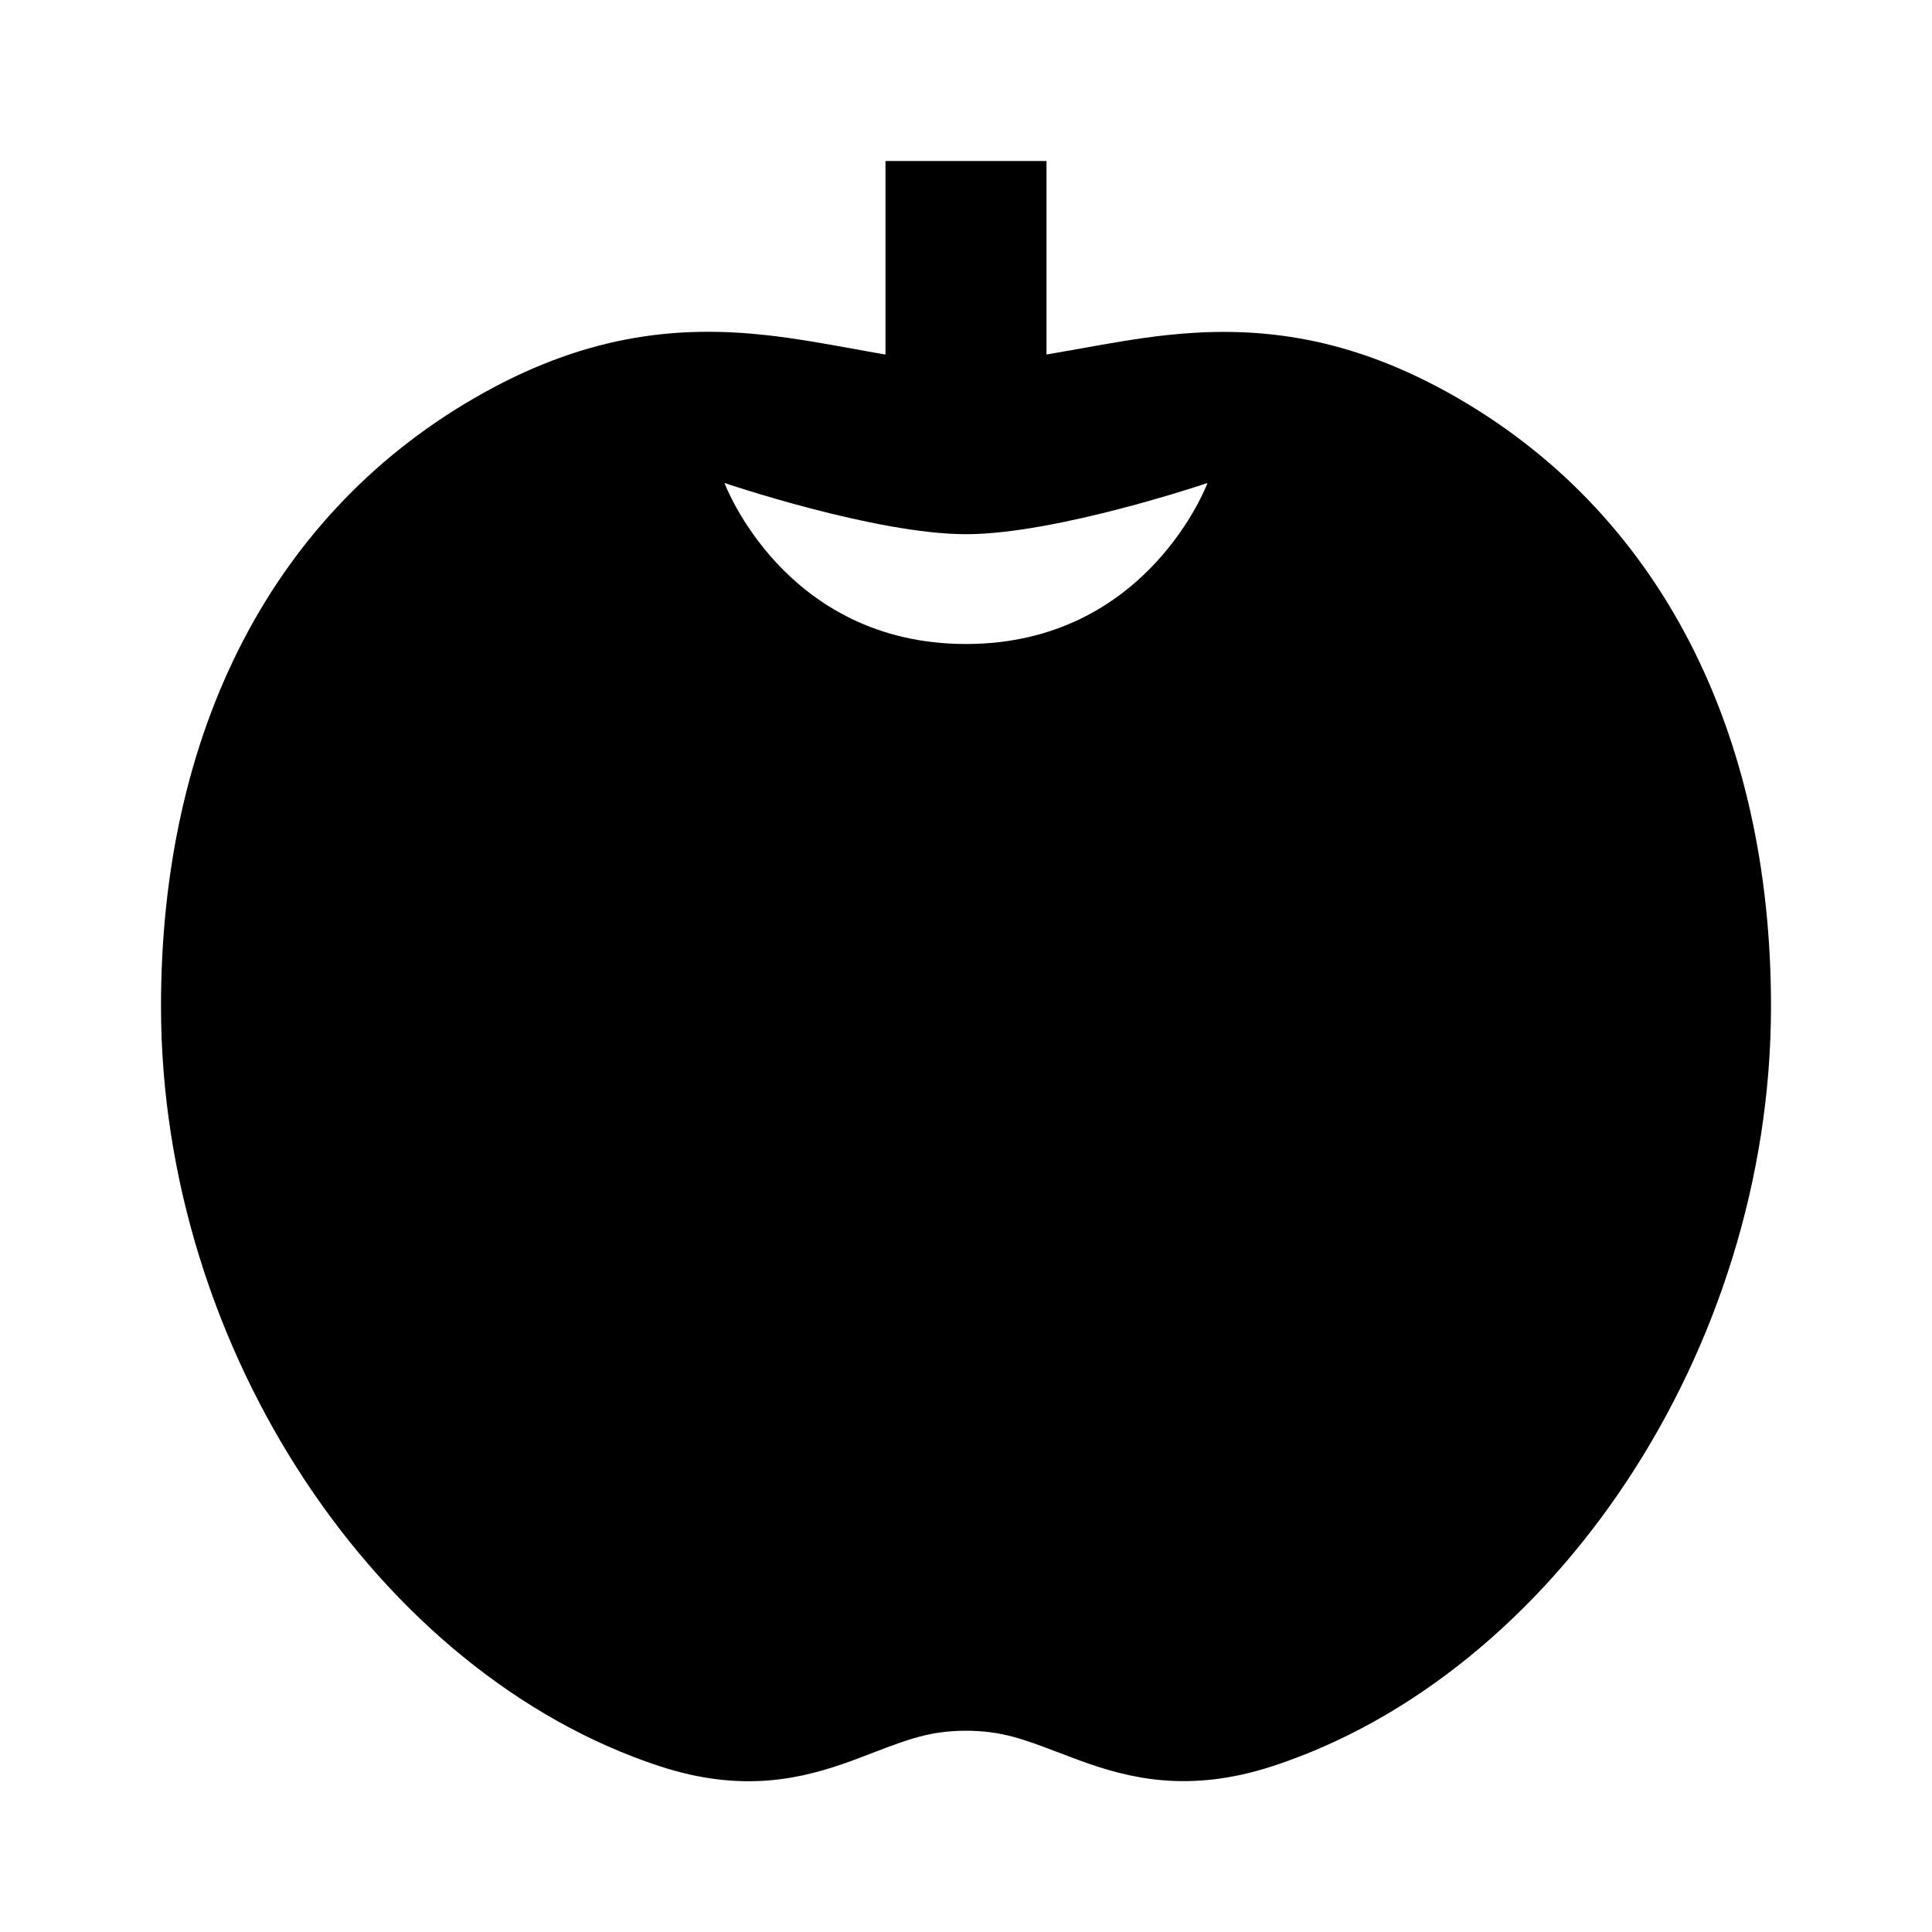 <svg xmlns="http://www.w3.org/2000/svg" width="1em" height="1em" viewBox="0 0 24 24"><path fill="currentColor" d="M13 4.404V2h-2v2.404l-.152-.026l-.275-.05c-.328-.059-.698-.126-1.064-.166c-1.026-.111-2.155-.03-3.494.714C3.378 6.339 2 9.1 2 12.5c0 4.282 2.719 8.297 6.187 9.438c1.041.343 1.787.158 2.407-.07q.146-.054.272-.103c.416-.159.695-.265 1.134-.265c.44 0 .719.106 1.135.265h.001l.27.102c.62.227 1.365.412 2.405.072C19.291 20.799 22 16.78 22 12.5c0-3.4-1.38-6.165-4.015-7.625c-1.34-.742-2.468-.822-3.493-.712c-.367.04-.737.107-1.065.166zM9 6s1.875.636 3 .636S15 6 15 6s-.742 2-3 2s-3-2-3-2"/></svg>
